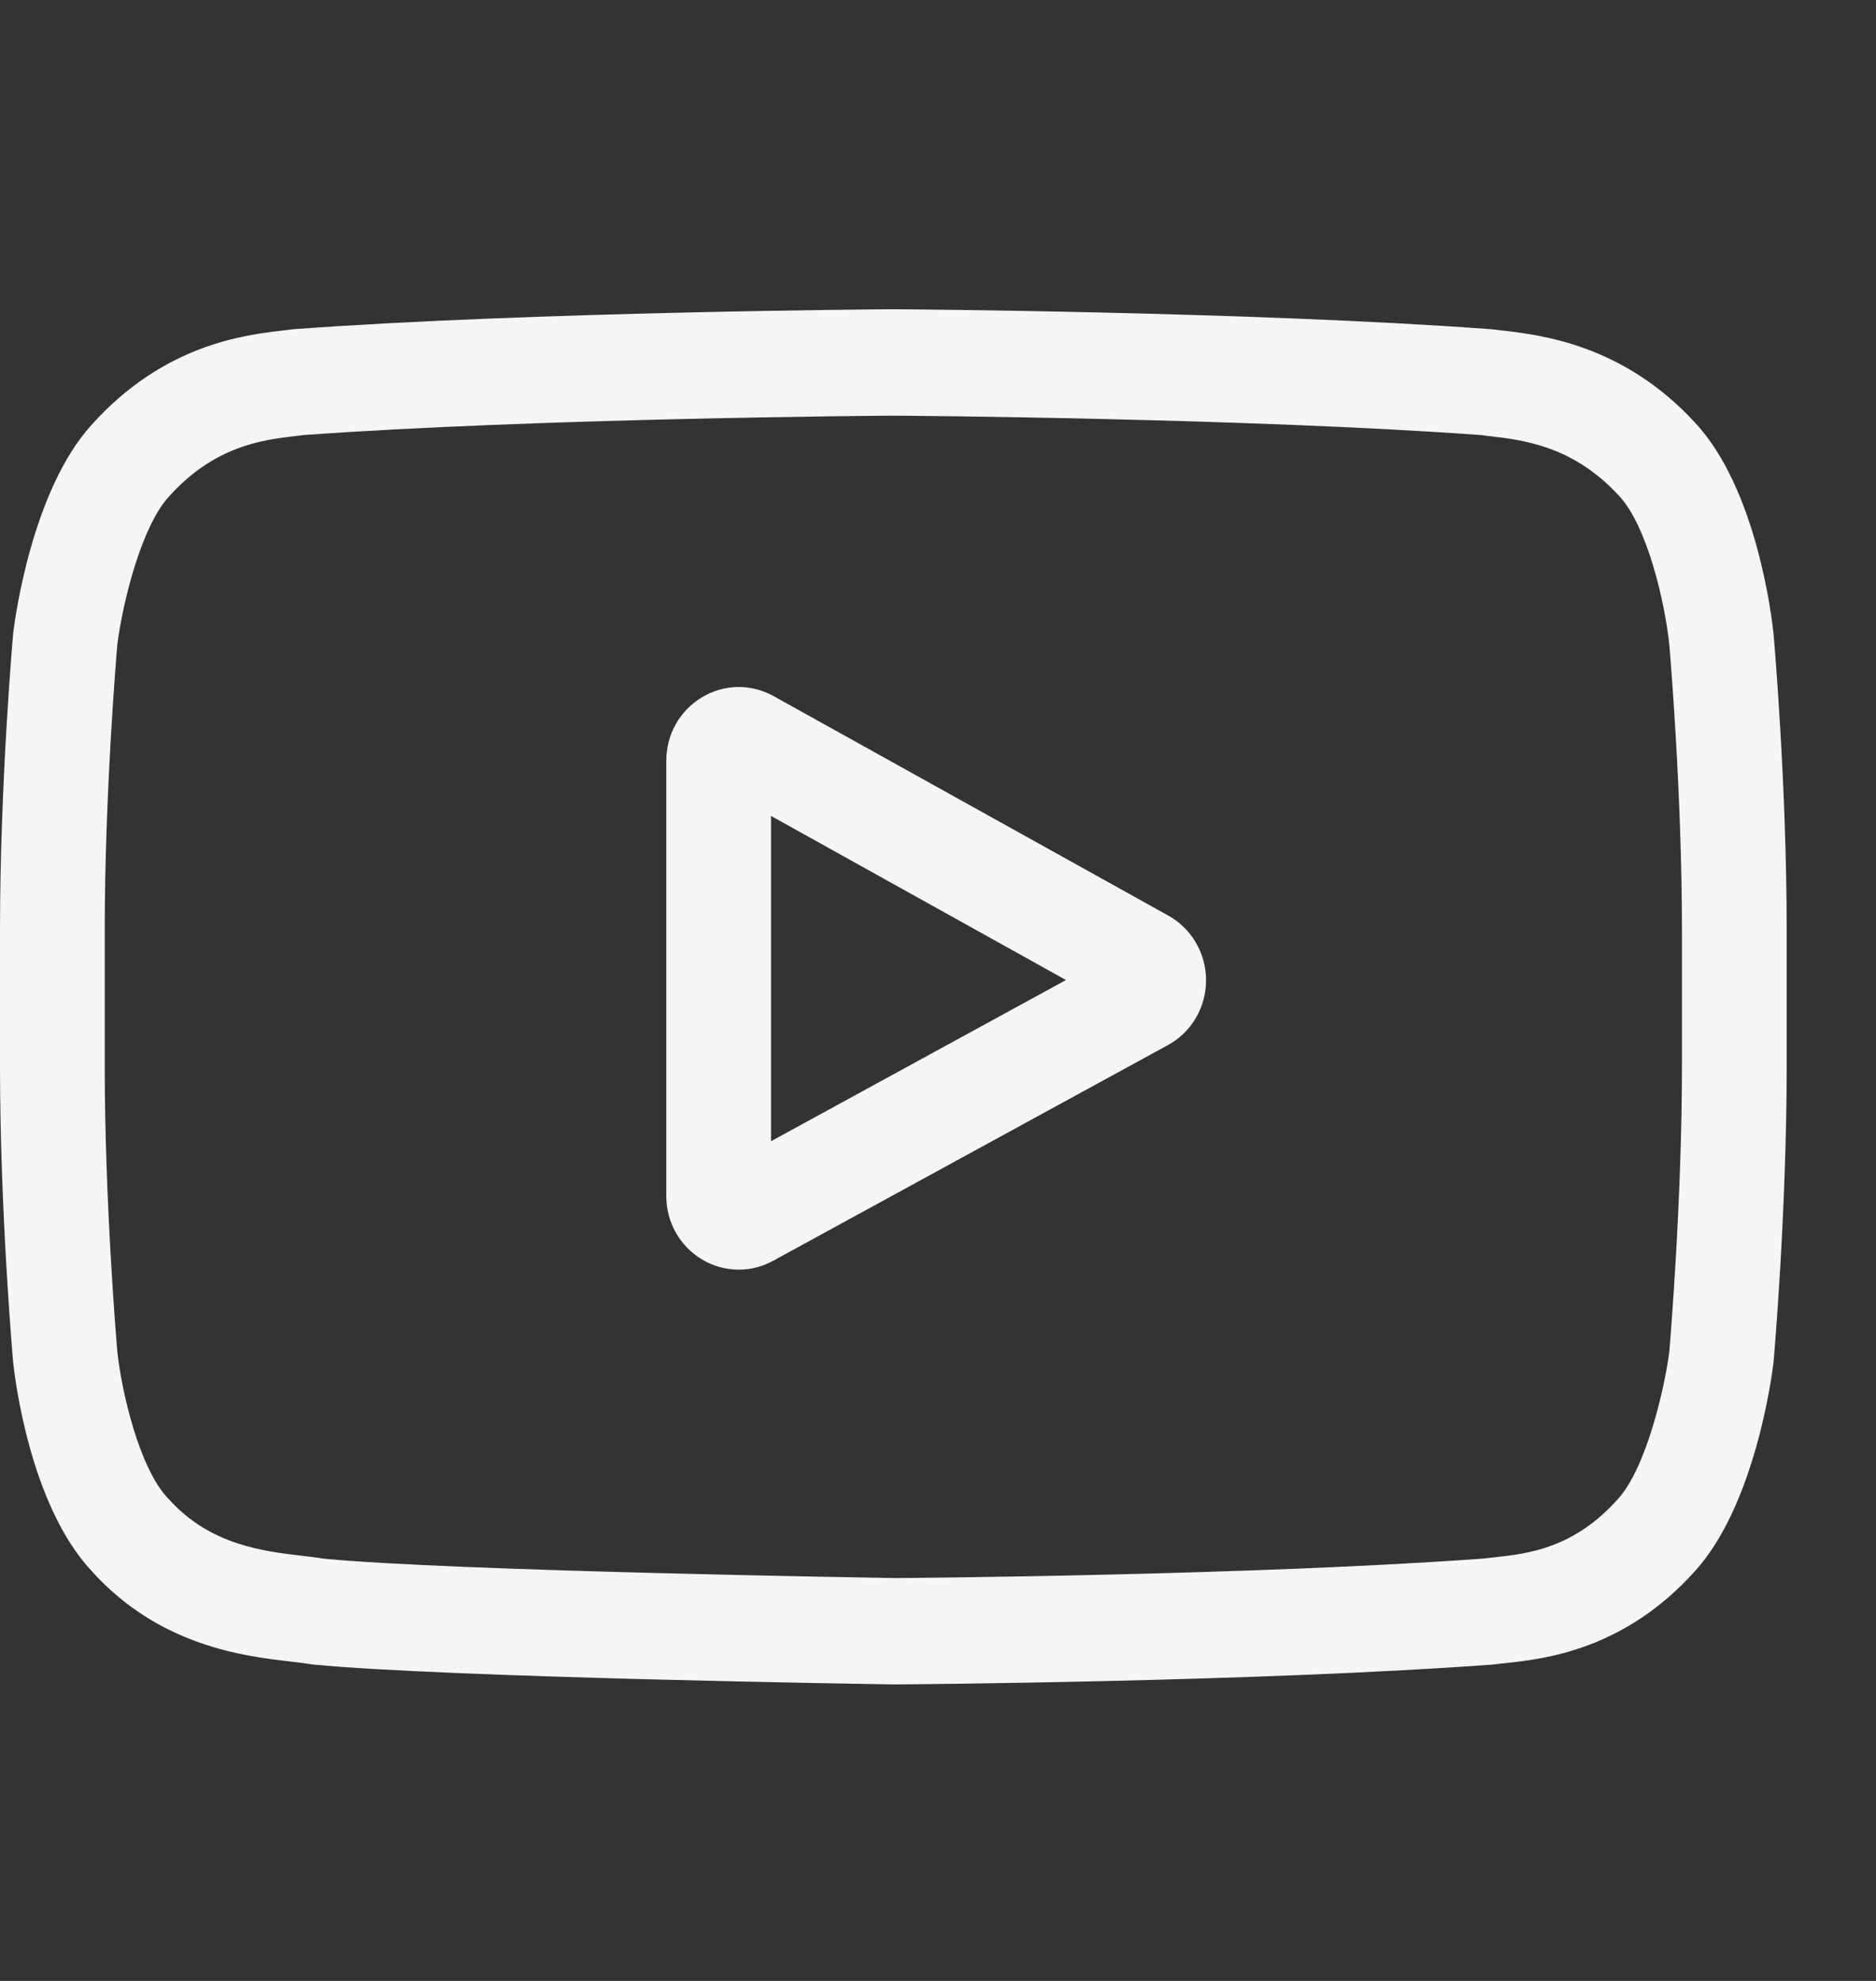 <svg width="18" height="19" viewBox="0 0 18 19" fill="none" xmlns="http://www.w3.org/2000/svg">
<rect x="0" y="0" width="18" height="19" fill="#333333" stroke="none"/>
<g clip-path="url(#clip0)">
<path d="M11.21 8.782L7.423 6.677C7.205 6.556 6.948 6.56 6.734 6.689C6.521 6.817 6.393 7.045 6.393 7.297V11.471C6.393 11.722 6.52 11.949 6.732 12.078C6.843 12.145 6.966 12.178 7.089 12.178C7.201 12.178 7.314 12.15 7.418 12.093L11.206 10.024C11.431 9.902 11.571 9.664 11.572 9.405C11.573 9.145 11.434 8.907 11.21 8.782ZM7.398 10.946V7.826L10.228 9.4L7.398 10.946Z" fill="#F5F5F5"/>
<path d="M17.017 6.079L17.016 6.071C17.001 5.931 16.857 4.684 16.26 4.05C15.571 3.304 14.789 3.214 14.413 3.17C14.382 3.166 14.353 3.163 14.328 3.16L14.298 3.157C12.031 2.989 8.609 2.966 8.574 2.966L8.571 2.966L8.568 2.966C8.534 2.966 5.112 2.989 2.825 3.157L2.795 3.16C2.77 3.163 2.743 3.166 2.714 3.17C2.343 3.213 1.569 3.304 0.877 4.077C0.309 4.704 0.145 5.924 0.128 6.061L0.126 6.079C0.121 6.137 0 7.526 0 8.92V10.223C0 11.617 0.121 13.006 0.126 13.064L0.127 13.073C0.142 13.211 0.286 14.435 0.88 15.069C1.528 15.79 2.348 15.886 2.789 15.937C2.859 15.945 2.919 15.952 2.96 15.959L3 15.965C4.308 16.091 8.411 16.154 8.585 16.156L8.59 16.156L8.595 16.156C8.629 16.156 12.052 16.133 14.318 15.966L14.348 15.963C14.377 15.959 14.409 15.955 14.444 15.952C14.814 15.912 15.583 15.829 16.265 15.067C16.834 14.439 16.998 13.219 17.015 13.082L17.017 13.064C17.022 13.006 17.143 11.617 17.143 10.223V8.92C17.143 7.526 17.022 6.138 17.017 6.079ZM16.138 10.223C16.138 11.514 16.027 12.842 16.017 12.964C15.974 13.3 15.801 14.072 15.524 14.378C15.097 14.855 14.659 14.902 14.338 14.937C14.3 14.941 14.264 14.945 14.231 14.949C12.039 15.11 8.746 15.135 8.594 15.136C8.424 15.133 4.381 15.07 3.113 14.951C3.048 14.94 2.978 14.932 2.904 14.923C2.528 14.879 2.014 14.82 1.619 14.378L1.609 14.368C1.337 14.08 1.169 13.358 1.126 12.968C1.118 12.876 1.005 11.532 1.005 10.223V8.92C1.005 7.631 1.115 6.304 1.126 6.179C1.177 5.784 1.353 5.058 1.619 4.765C2.059 4.274 2.523 4.219 2.829 4.183C2.859 4.18 2.886 4.177 2.911 4.173C5.135 4.012 8.452 3.987 8.571 3.987C8.69 3.987 12.006 4.012 14.21 4.173C14.238 4.177 14.267 4.18 14.299 4.184C14.614 4.221 15.091 4.276 15.529 4.75L15.533 4.754C15.805 5.042 15.974 5.777 16.016 6.175C16.024 6.262 16.138 7.609 16.138 8.92V10.223Z" fill="#F5F5F5"/>
</g>
<defs>
<clipPath id="clip0">
<rect width="17.143" height="17.415" fill="white" transform="translate(0 0.857)"/>
</clipPath>
</defs>
</svg>
